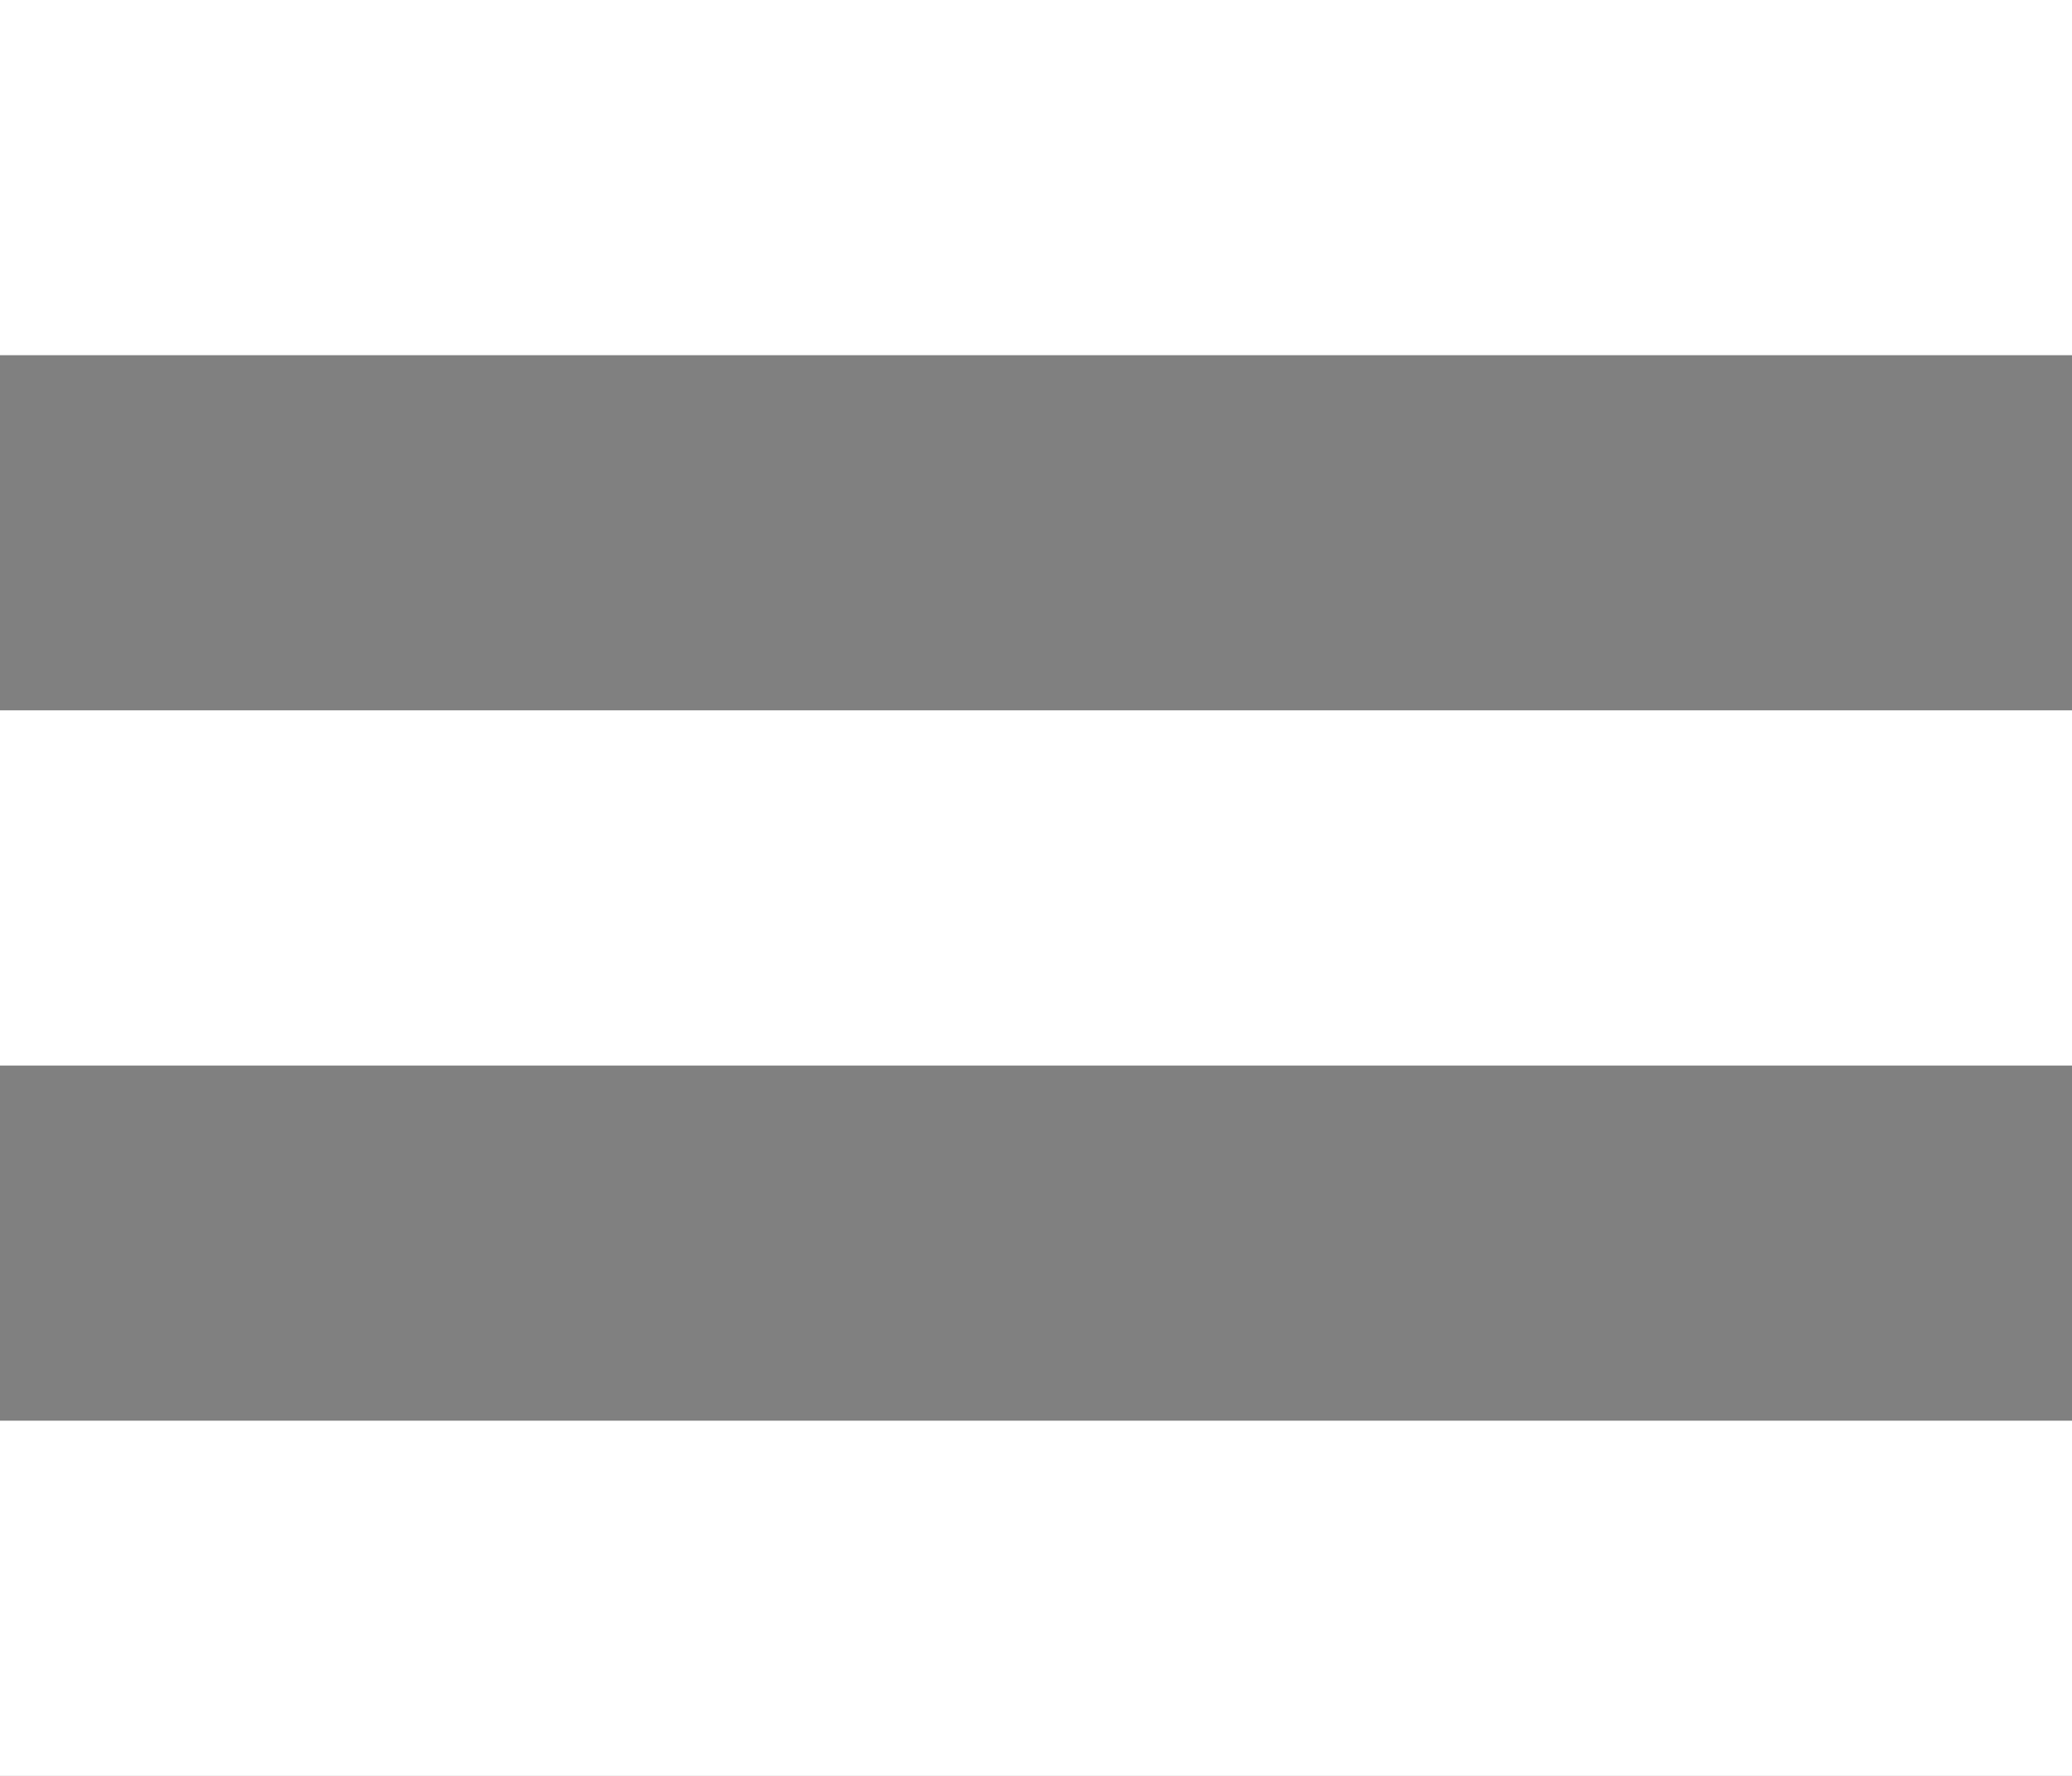 <svg viewBox="0 0 35 30" width="35" height="30" xmlns="http://www.w3.org/2000/svg"><rect x="0" y="0" width="35" height="30" fill="#808080" stroke="none"/><path stroke="#fff" stroke-width="6" d="M0 3 h35 M0 15 h35 M0 27 h35"/></svg>